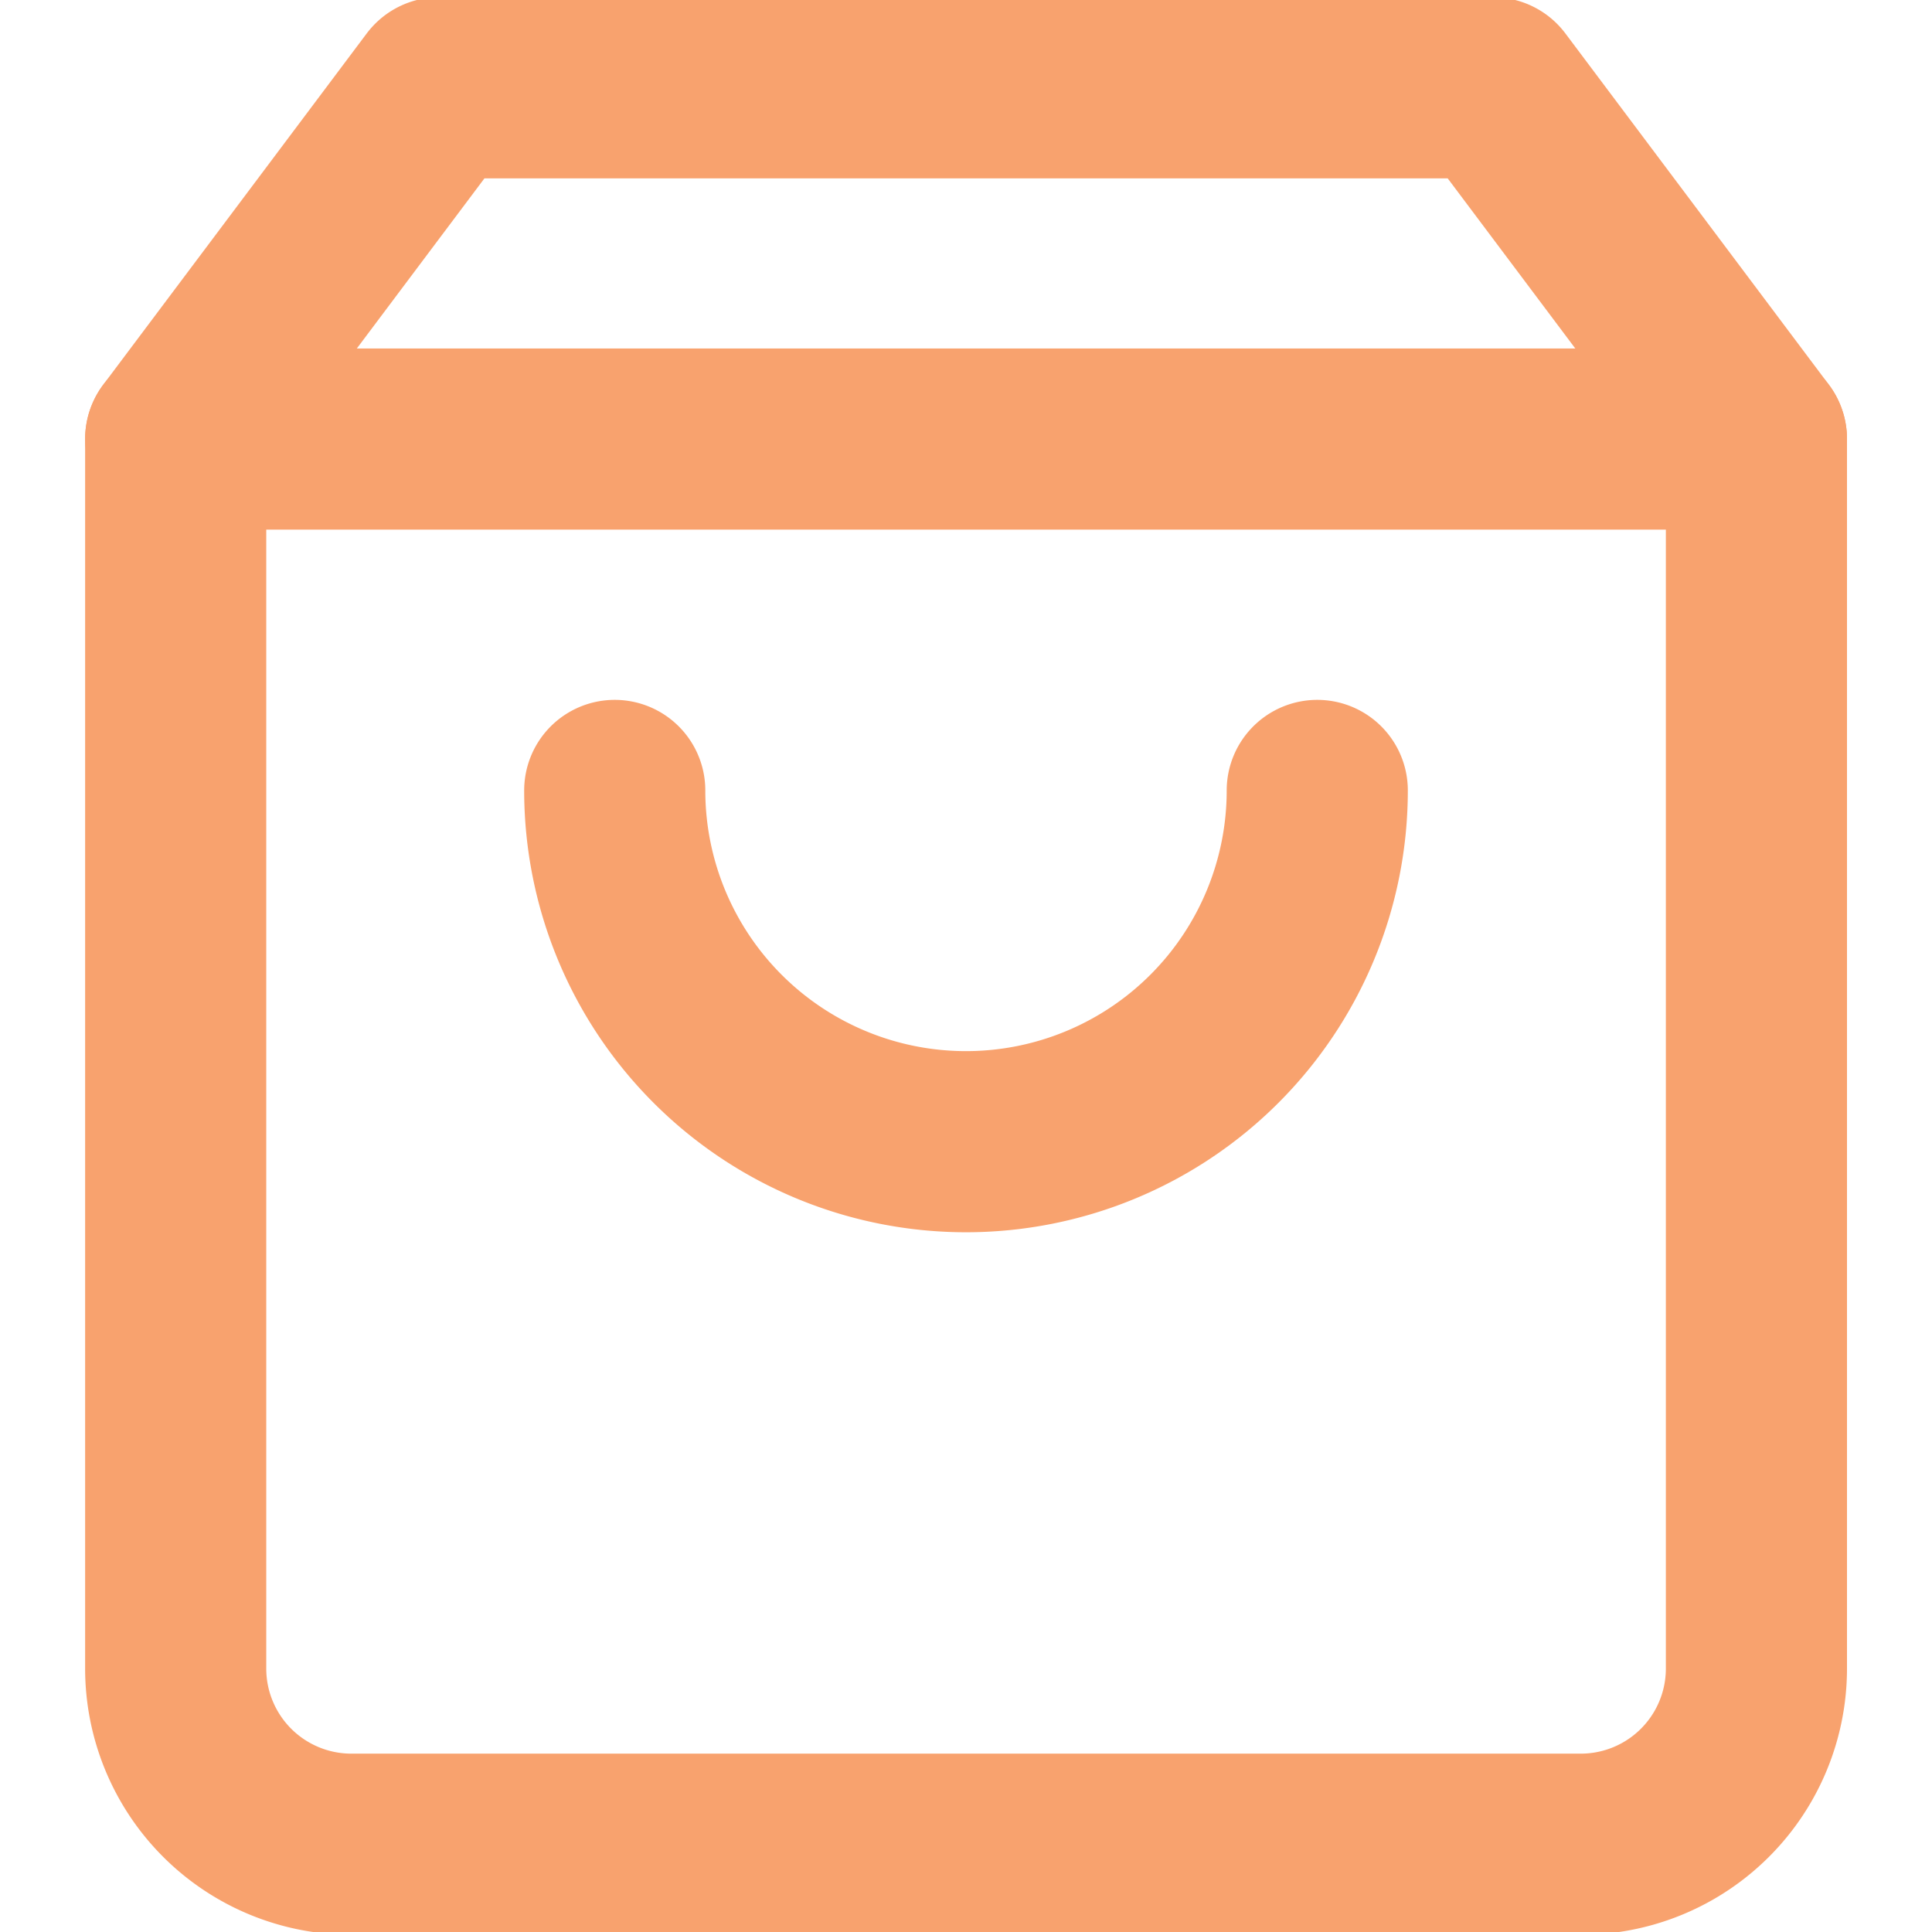 <svg xmlns="http://www.w3.org/2000/svg" xmlns:xlink="http://www.w3.org/1999/xlink" width="16" height="16" viewBox="0 0 16 16"><defs><style>.a{fill:#fff;}.a,.c{stroke:#f8a26e;stroke-width:1.5px;}.b{clip-path:url(#a);}.c{fill:none;stroke-linecap:round;stroke-linejoin:round;}</style><clipPath id="a"><rect class="a" width="16" height="16"/></clipPath></defs><g class="b"><g transform="translate(1.455 0.727)"><path class="c" d="M5.591,2.273,3.409,5.182V15.364a1.455,1.455,0,0,0,1.455,1.455H15.045A1.455,1.455,0,0,0,16.5,15.364V5.182L14.318,2.273Z" transform="translate(-3.409 -2.273)"/><line class="c" x2="13.091" transform="translate(0 2.909)"/><path class="c" d="M14.909,11.364a2.909,2.909,0,1,1-5.818,0" transform="translate(-5.455 -5.545)"/></g></g></svg>